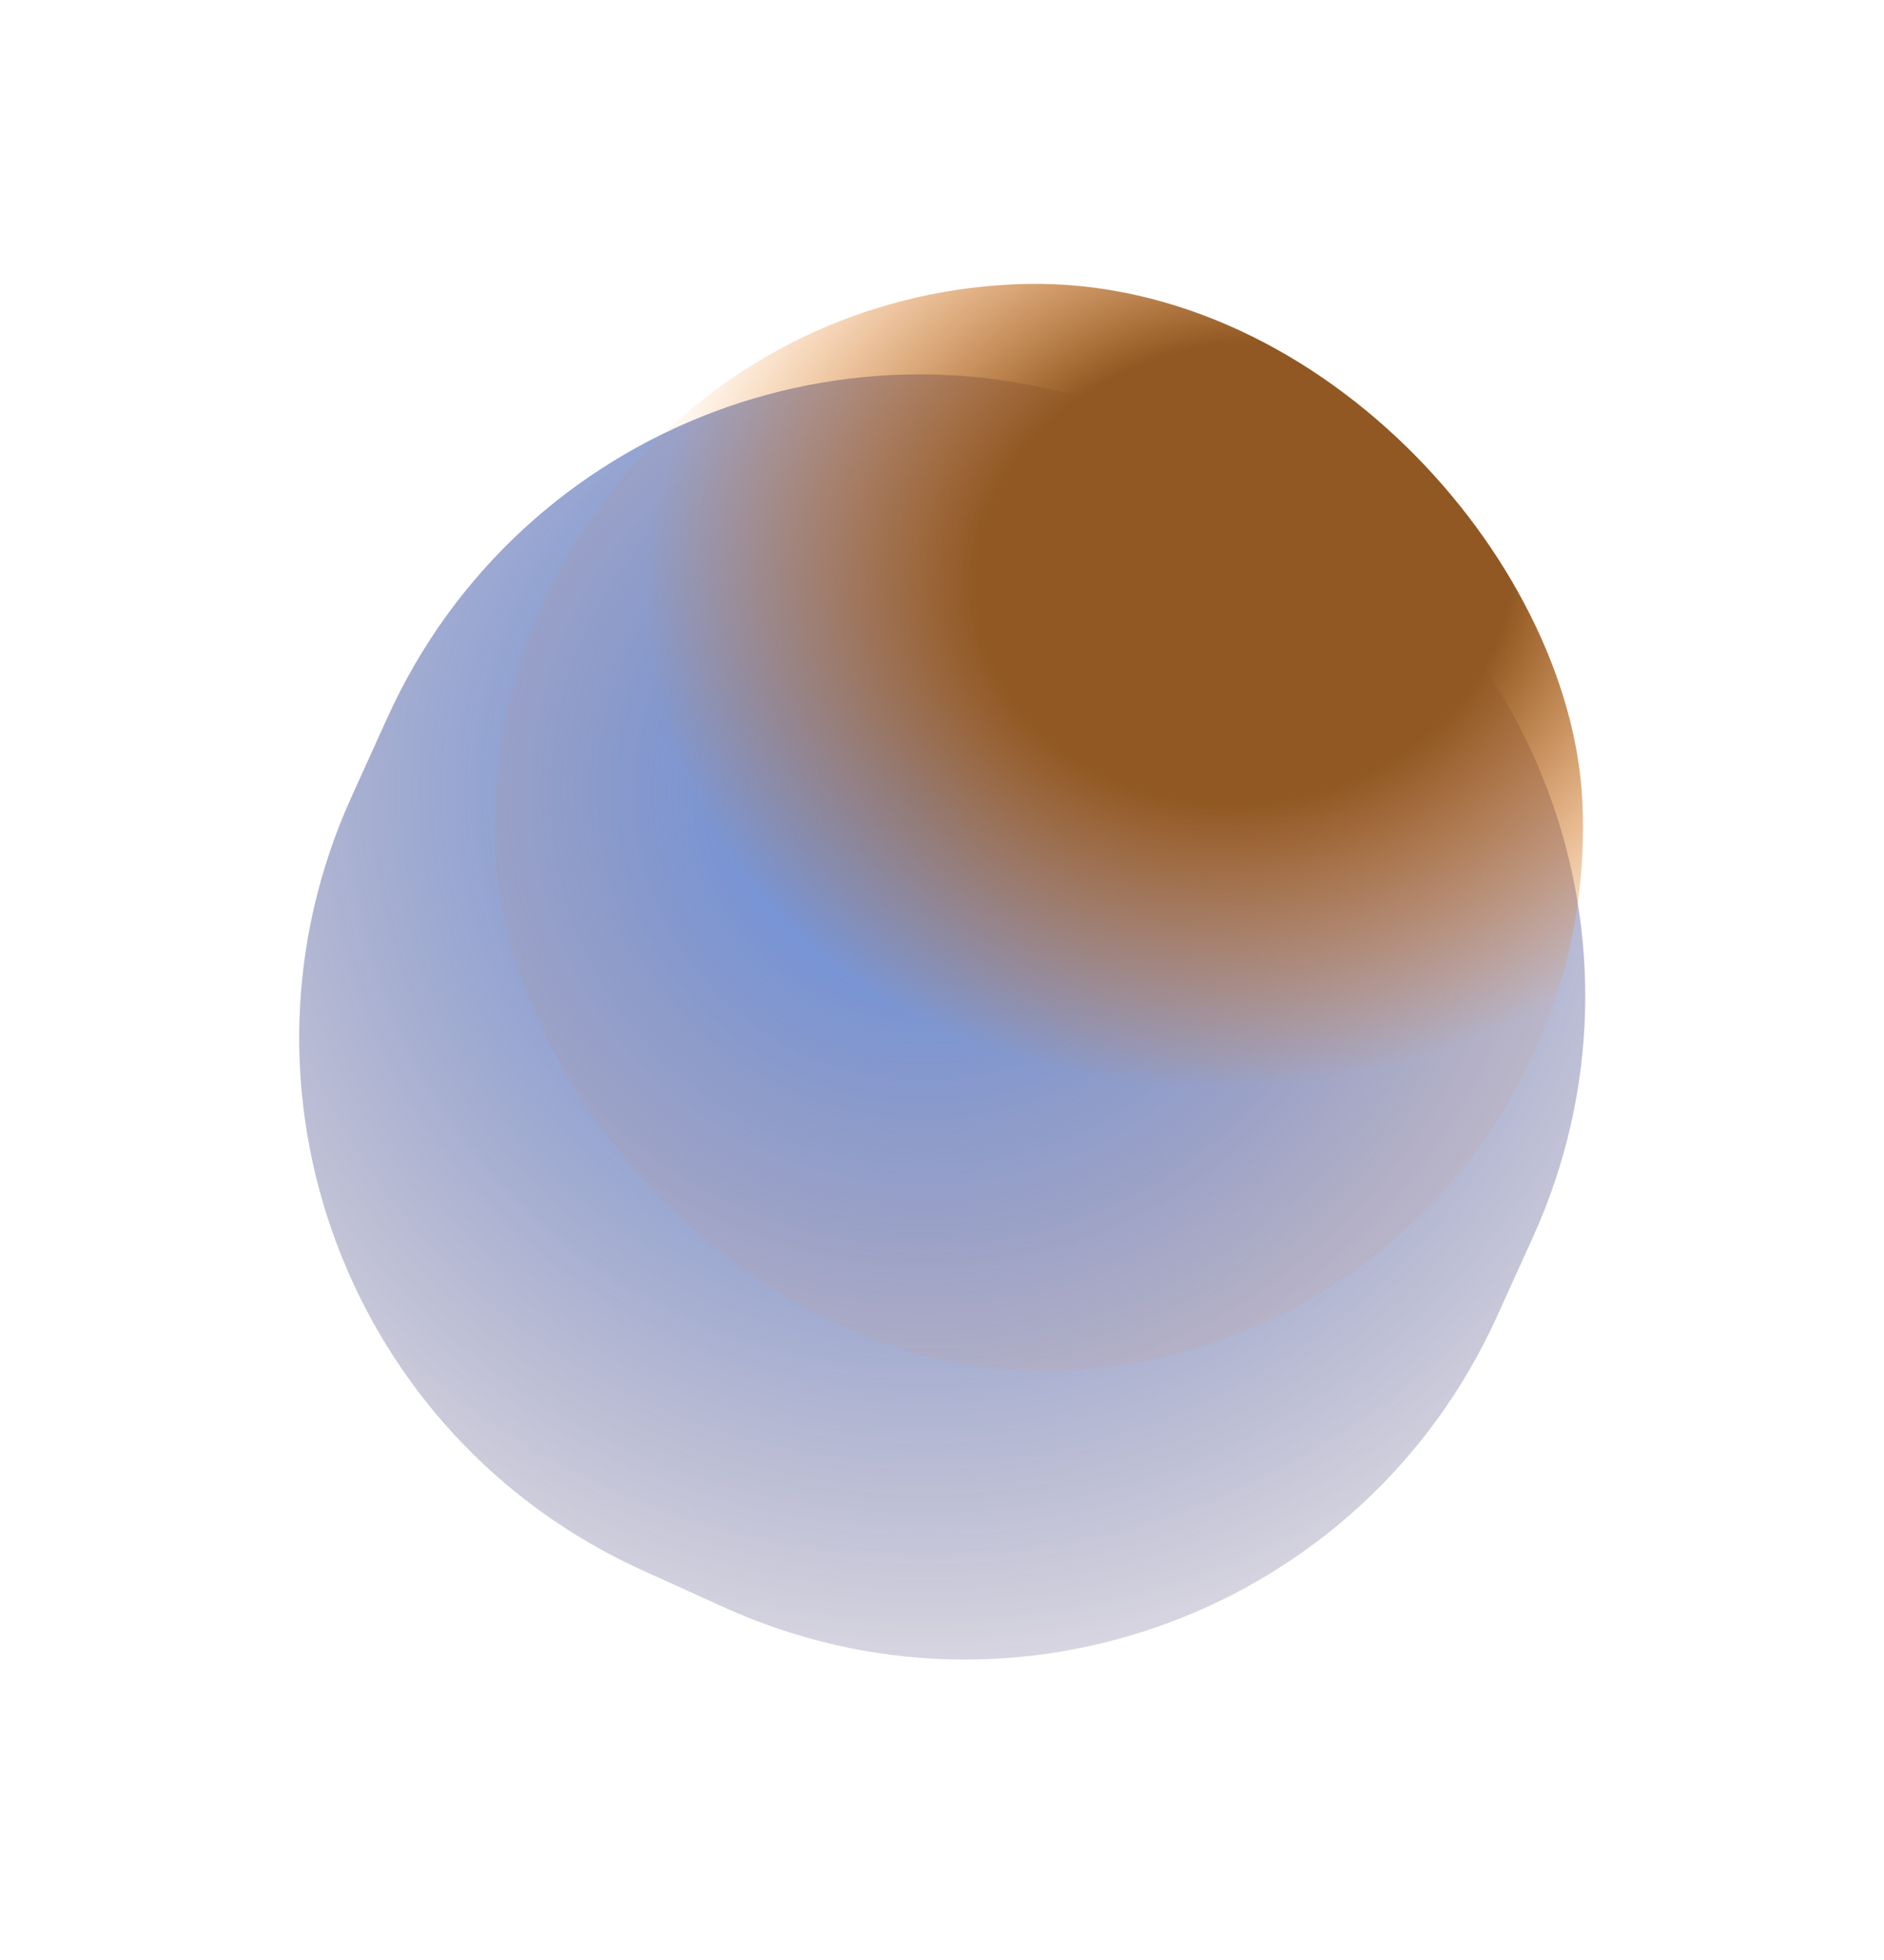 <svg width="803" height="835" viewBox="0 0 803 835" fill="none" xmlns="http://www.w3.org/2000/svg">
<g filter="url(#filter0_f_19_498)">
<path d="M165.172 305.66C221.951 180.479 369.458 125.028 494.639 181.807L529.531 197.633C654.712 254.411 710.163 401.918 653.384 527.099L638.019 560.976C581.24 686.157 433.733 741.608 308.552 684.83L273.66 669.004C148.479 612.225 93.028 464.718 149.807 339.537L165.172 305.66Z" fill="url(#paint0_radial_19_498)"/>
</g>
<g style="mix-blend-mode:lighten" filter="url(#filter1_f_19_498)">
<rect x="200" y="132.337" width="463.818" height="463.279" rx="231.639" transform="rotate(-2.76 200 132.337)" fill="url(#paint1_radial_19_498)"/>
</g>
<defs>
<filter id="filter0_f_19_498" x="0.38" y="32.379" width="802.432" height="801.878" filterUnits="userSpaceOnUse" color-interpolation-filters="sRGB">
<feFlood flood-opacity="0" result="BackgroundImageFix"/>
<feBlend mode="normal" in="SourceGraphic" in2="BackgroundImageFix" result="shape"/>
<feGaussianBlur stdDeviation="63.571" result="effect1_foregroundBlur_19_498"/>
</filter>
<filter id="filter1_f_19_498" x="90.484" y="0.496" width="704.623" height="704.085" filterUnits="userSpaceOnUse" color-interpolation-filters="sRGB">
<feFlood flood-opacity="0" result="BackgroundImageFix"/>
<feBlend mode="normal" in="SourceGraphic" in2="BackgroundImageFix" result="shape"/>
<feGaussianBlur stdDeviation="60.199" result="effect1_foregroundBlur_19_498"/>
</filter>
<radialGradient id="paint0_radial_19_498" cx="0" cy="0" r="1" gradientUnits="userSpaceOnUse" gradientTransform="translate(393.253 337.465) rotate(107.984) scale(473.679 474.666)">
<stop stop-color="#3B82F6" stop-opacity="0.87"/>
<stop offset="1" stop-color="#2A0A35" stop-opacity="0"/>
</radialGradient>
<radialGradient id="paint1_radial_19_498" cx="0" cy="0" r="1" gradientUnits="userSpaceOnUse" gradientTransform="translate(524.562 260.171) rotate(83.176) scale(217.733 255.29)">
<stop offset="0.448" stop-color="#915823"/>
<stop offset="1" stop-color="#F87D0B" stop-opacity="0.06"/>
</radialGradient>
</defs>
</svg>
